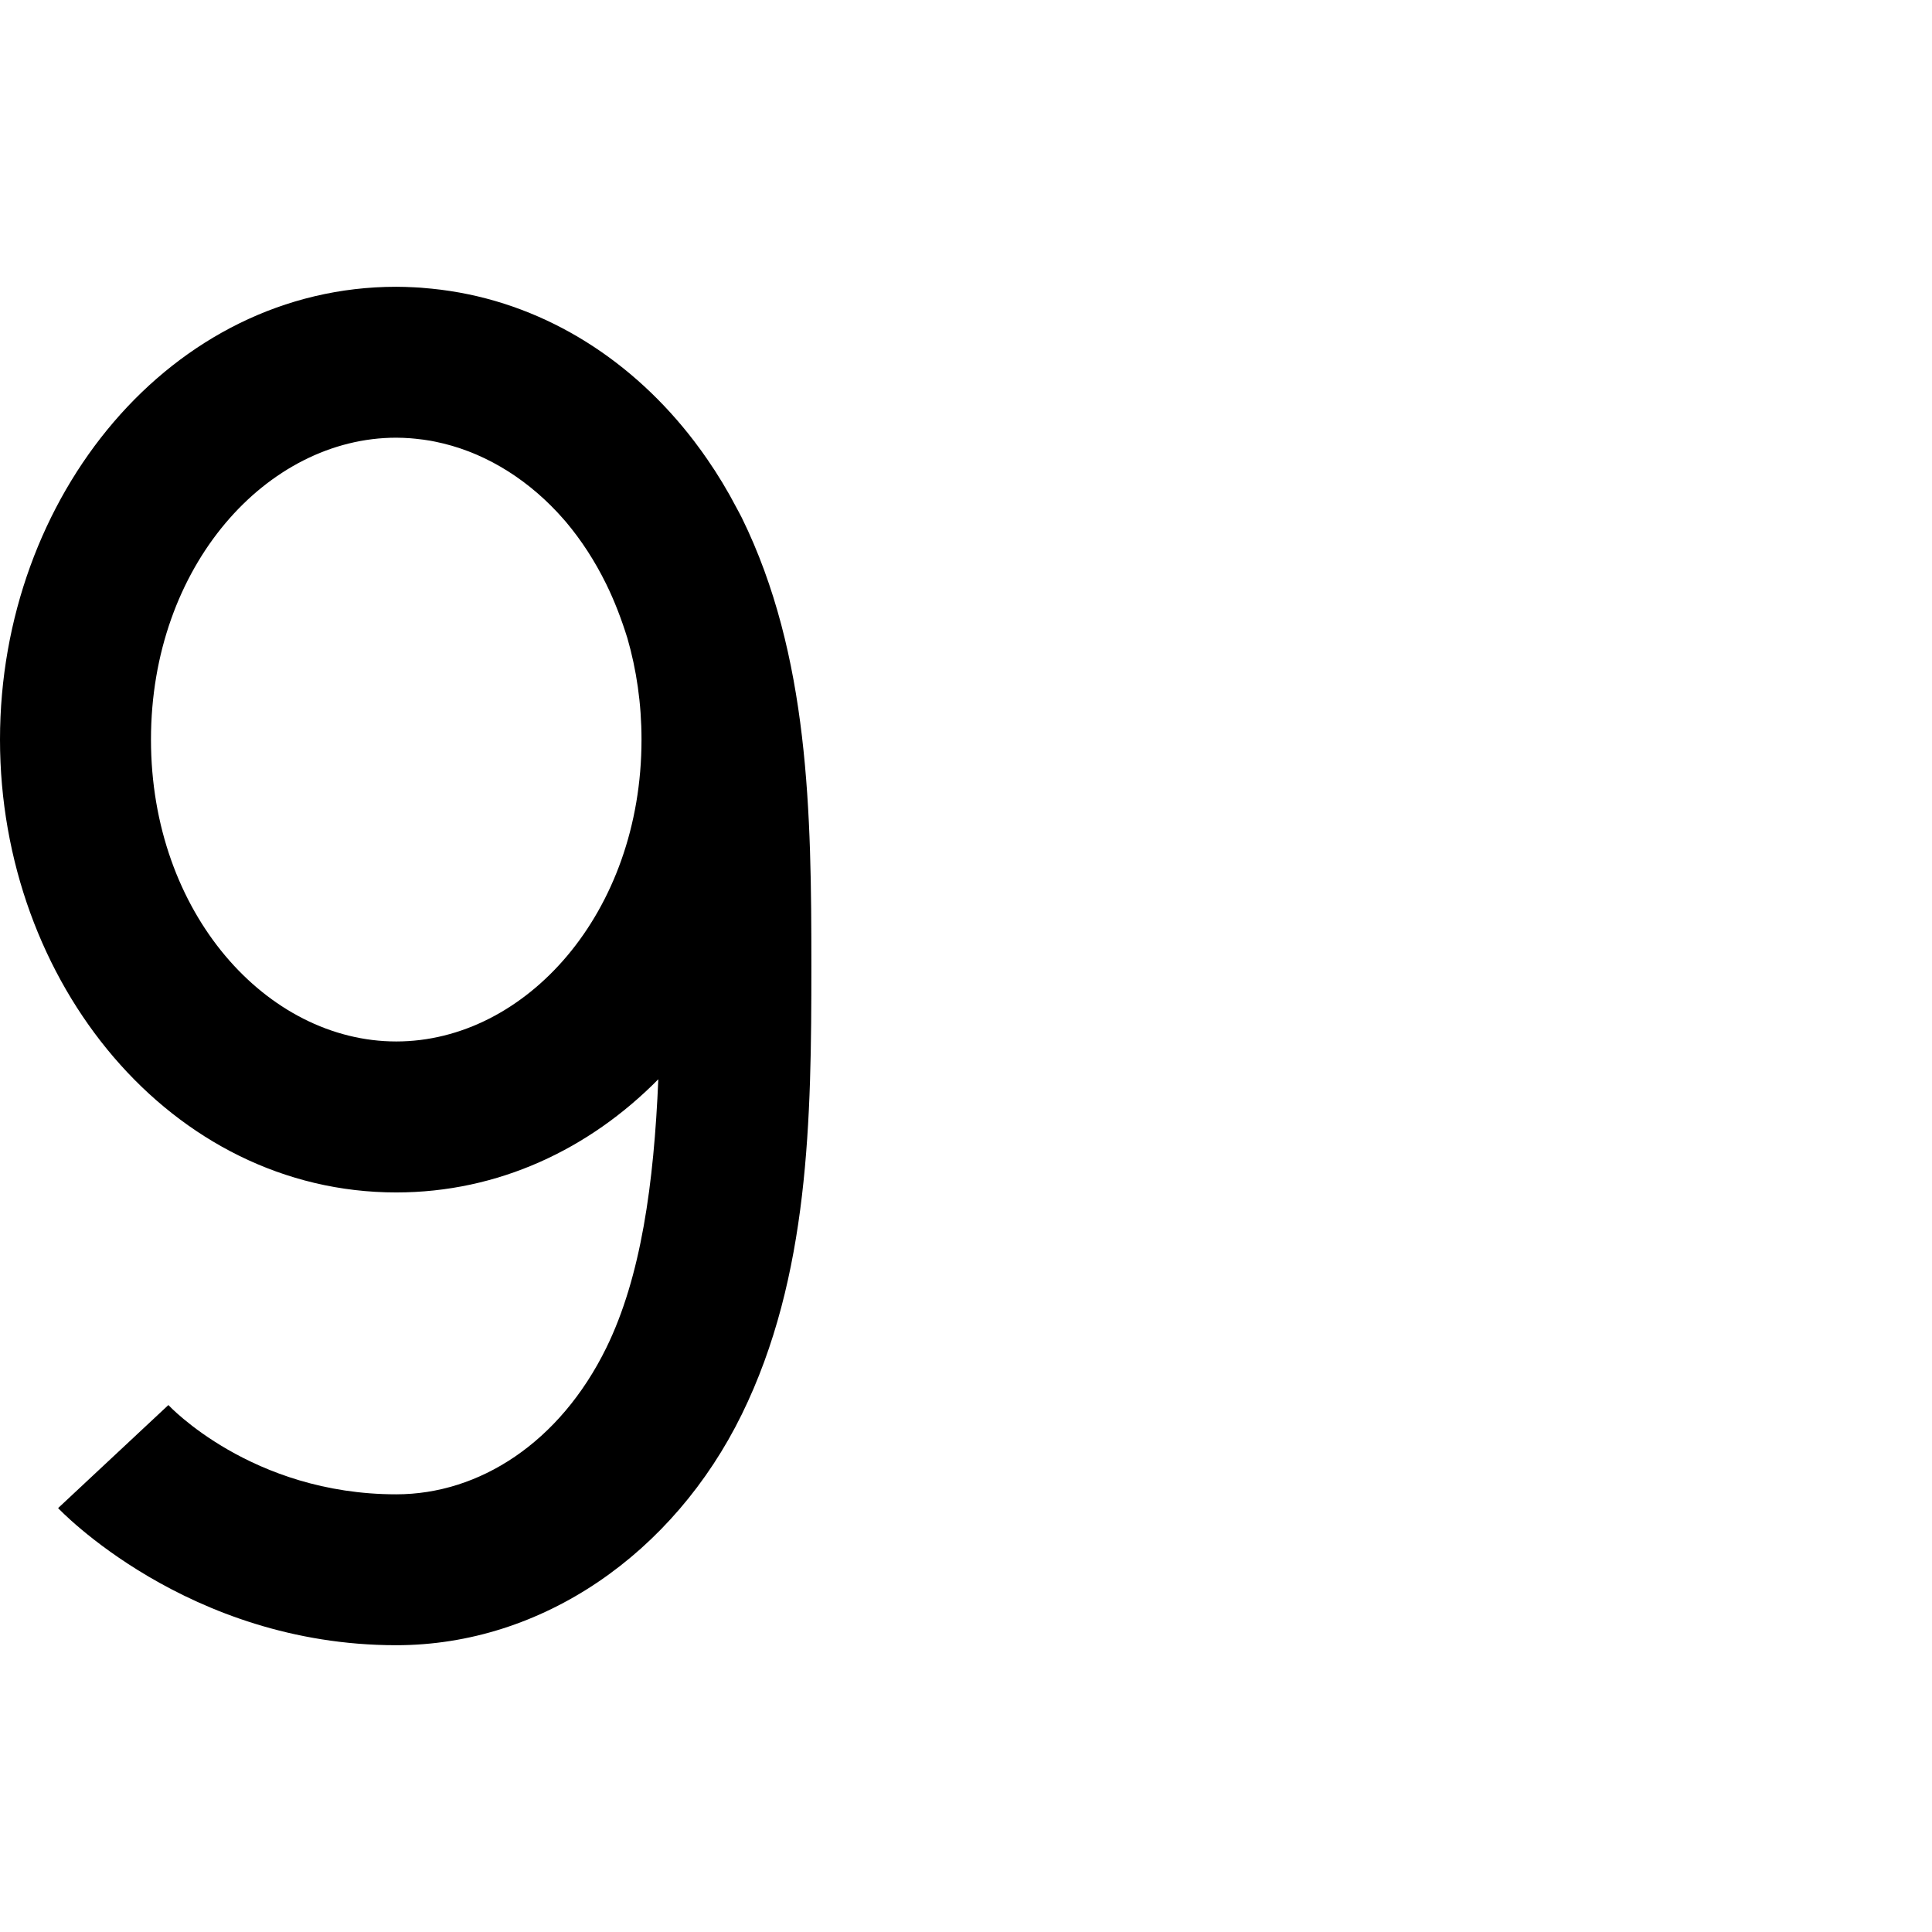 <?xml version="1.0" encoding="UTF-8" standalone="no"?>
<!-- Created with Inkscape (http://www.inkscape.org/) -->

<svg xmlns:dc="http://purl.org/dc/elements/1.1/" xmlns:cc="http://creativecommons.org/ns#" xmlns:rdf="http://www.w3.org/1999/02/22-rdf-syntax-ns#" xmlns:svg="http://www.w3.org/2000/svg" xmlns="http://www.w3.org/2000/svg" xmlns:sodipodi="http://sodipodi.sourceforge.net/DTD/sodipodi-0.dtd" xmlns:inkscape="http://www.inkscape.org/namespaces/inkscape" width="1024" height="1024" viewBox="0 0 270.933 270.933" version="1.1" id="svg5405" inkscape:version="0.92.2 5c3e80d, 2017-08-06" sodipodi:docname="9.svg">
  <defs id="defs5399" />
  <sodipodi:namedview id="base" pagecolor="#ffffff" bordercolor="#666666" borderopacity="1.0" inkscape:pageopacity="0.0" inkscape:pageshadow="2" inkscape:zoom="0.35" inkscape:cx="84.285714" inkscape:cy="560" inkscape:document-units="px" inkscape:current-layer="layer1" showgrid="false" units="px" inkscape:window-width="1440" inkscape:window-height="855" inkscape:window-x="0" inkscape:window-y="1" inkscape:window-maximized="1" />
  <g inkscape:label="Layer 1" inkscape:groupmode="layer" id="layer1" transform="translate(0,-26.067)">
    <path style="color:#000000;font-style:normal;font-variant:normal;font-weight:normal;font-stretch:normal;font-size:medium;line-height:normal;font-family:sans-serif;font-variant-ligatures:normal;font-variant-position:normal;font-variant-caps:normal;font-variant-numeric:normal;font-variant-alternates:normal;font-feature-settings:normal;text-indent:0;text-align:start;text-decoration:none;text-decoration-line:none;text-decoration-style:solid;text-decoration-color:#000000;letter-spacing:normal;word-spacing:normal;text-transform:none;writing-mode:lr-tb;direction:ltr;text-orientation:mixed;dominant-baseline:auto;baseline-shift:baseline;text-anchor:start;white-space:normal;shape-padding:0;clip-rule:nonzero;display:inline;overflow:visible;visibility:visible;opacity:1;isolation:auto;mix-blend-mode:normal;color-interpolation:sRGB;color-interpolation-filters:linearRGB;solid-color:#000000;solid-opacity:1;vector-effect:none;fill:#000000;fill-opacity:1;fill-rule:evenodd;stroke:none;stroke-width:4.233;stroke-linecap:butt;stroke-linejoin:round;stroke-miterlimit:4;stroke-dasharray:none;stroke-dashoffset:0;stroke-opacity:1;color-rendering:auto;image-rendering:auto;shape-rendering:auto;text-rendering:auto;enable-background:accumulate" d="m 55.568,256.783 c 20.498,0 38.908,-12.914 48.457,-32.373 9.489,-19.336 9.757,-41.493 9.757,-62.872 0,-21.379 -0.267,-43.533 -9.757,-62.87 -0.23,-0.469 -0.491,-0.916 -0.731,-1.377 -1.25,-2.398 -2.633,-4.69 -4.142,-6.865 -0.26,-0.378 -0.523,-0.753 -0.791,-1.124 -0.336,-0.462 -0.671,-0.922 -1.018,-1.372 -8.511,-11.142 -20.422,-18.929 -34.184,-21.048 -0.023,-0.004 -0.047,-0.007 -0.07,-0.011 -0.847,-0.129 -1.7,-0.237 -2.561,-0.323 -0.521,-0.053 -1.044,-0.103 -1.568,-0.14 -0.302,-0.02 -0.604,-0.037 -0.907,-0.052 -0.826,-0.042 -1.653,-0.072 -2.486,-0.072 C 23.997,66.286 0,95.694 0,129.78 c 0,34.087 23.997,63.508 55.568,63.508 14.325,0 27.078,-6.071 36.75,-15.872 -0.615,14.636 -2.424,27.741 -7.297,37.67 -6.52,13.286 -17.812,20.536 -29.453,20.536 -20.332,0 -31.954,-12.519 -31.954,-12.519 L 8.147,237.554 c 0,0 18.071,19.229 47.421,19.229 z m 0,-84.667 c -18.112,0 -34.396,-17.973 -34.396,-42.336 0,-24.363 16.284,-42.333 34.396,-42.333 0.654,0 1.307,0.032 1.959,0.077 0.246,0.018 0.491,0.043 0.736,0.067 0.369,0.036 0.736,0.079 1.103,0.129 0.343,0.048 0.685,0.097 1.026,0.158 0.219,0.038 0.436,0.086 0.654,0.129 6.371,1.287 12.307,4.77 17.123,9.912 0.231,0.25 0.461,0.504 0.687,0.762 0.184,0.207 0.368,0.411 0.548,0.623 2.117,2.521 4.013,5.42 5.617,8.689 1.152,2.347 2.124,4.881 2.958,7.56 1.272,4.401 1.982,9.172 1.982,14.227 0,24.363 -16.281,42.336 -34.393,42.336 z" id="path1122" inkscape:connector-curvature="0" />
  </g>
</svg>
